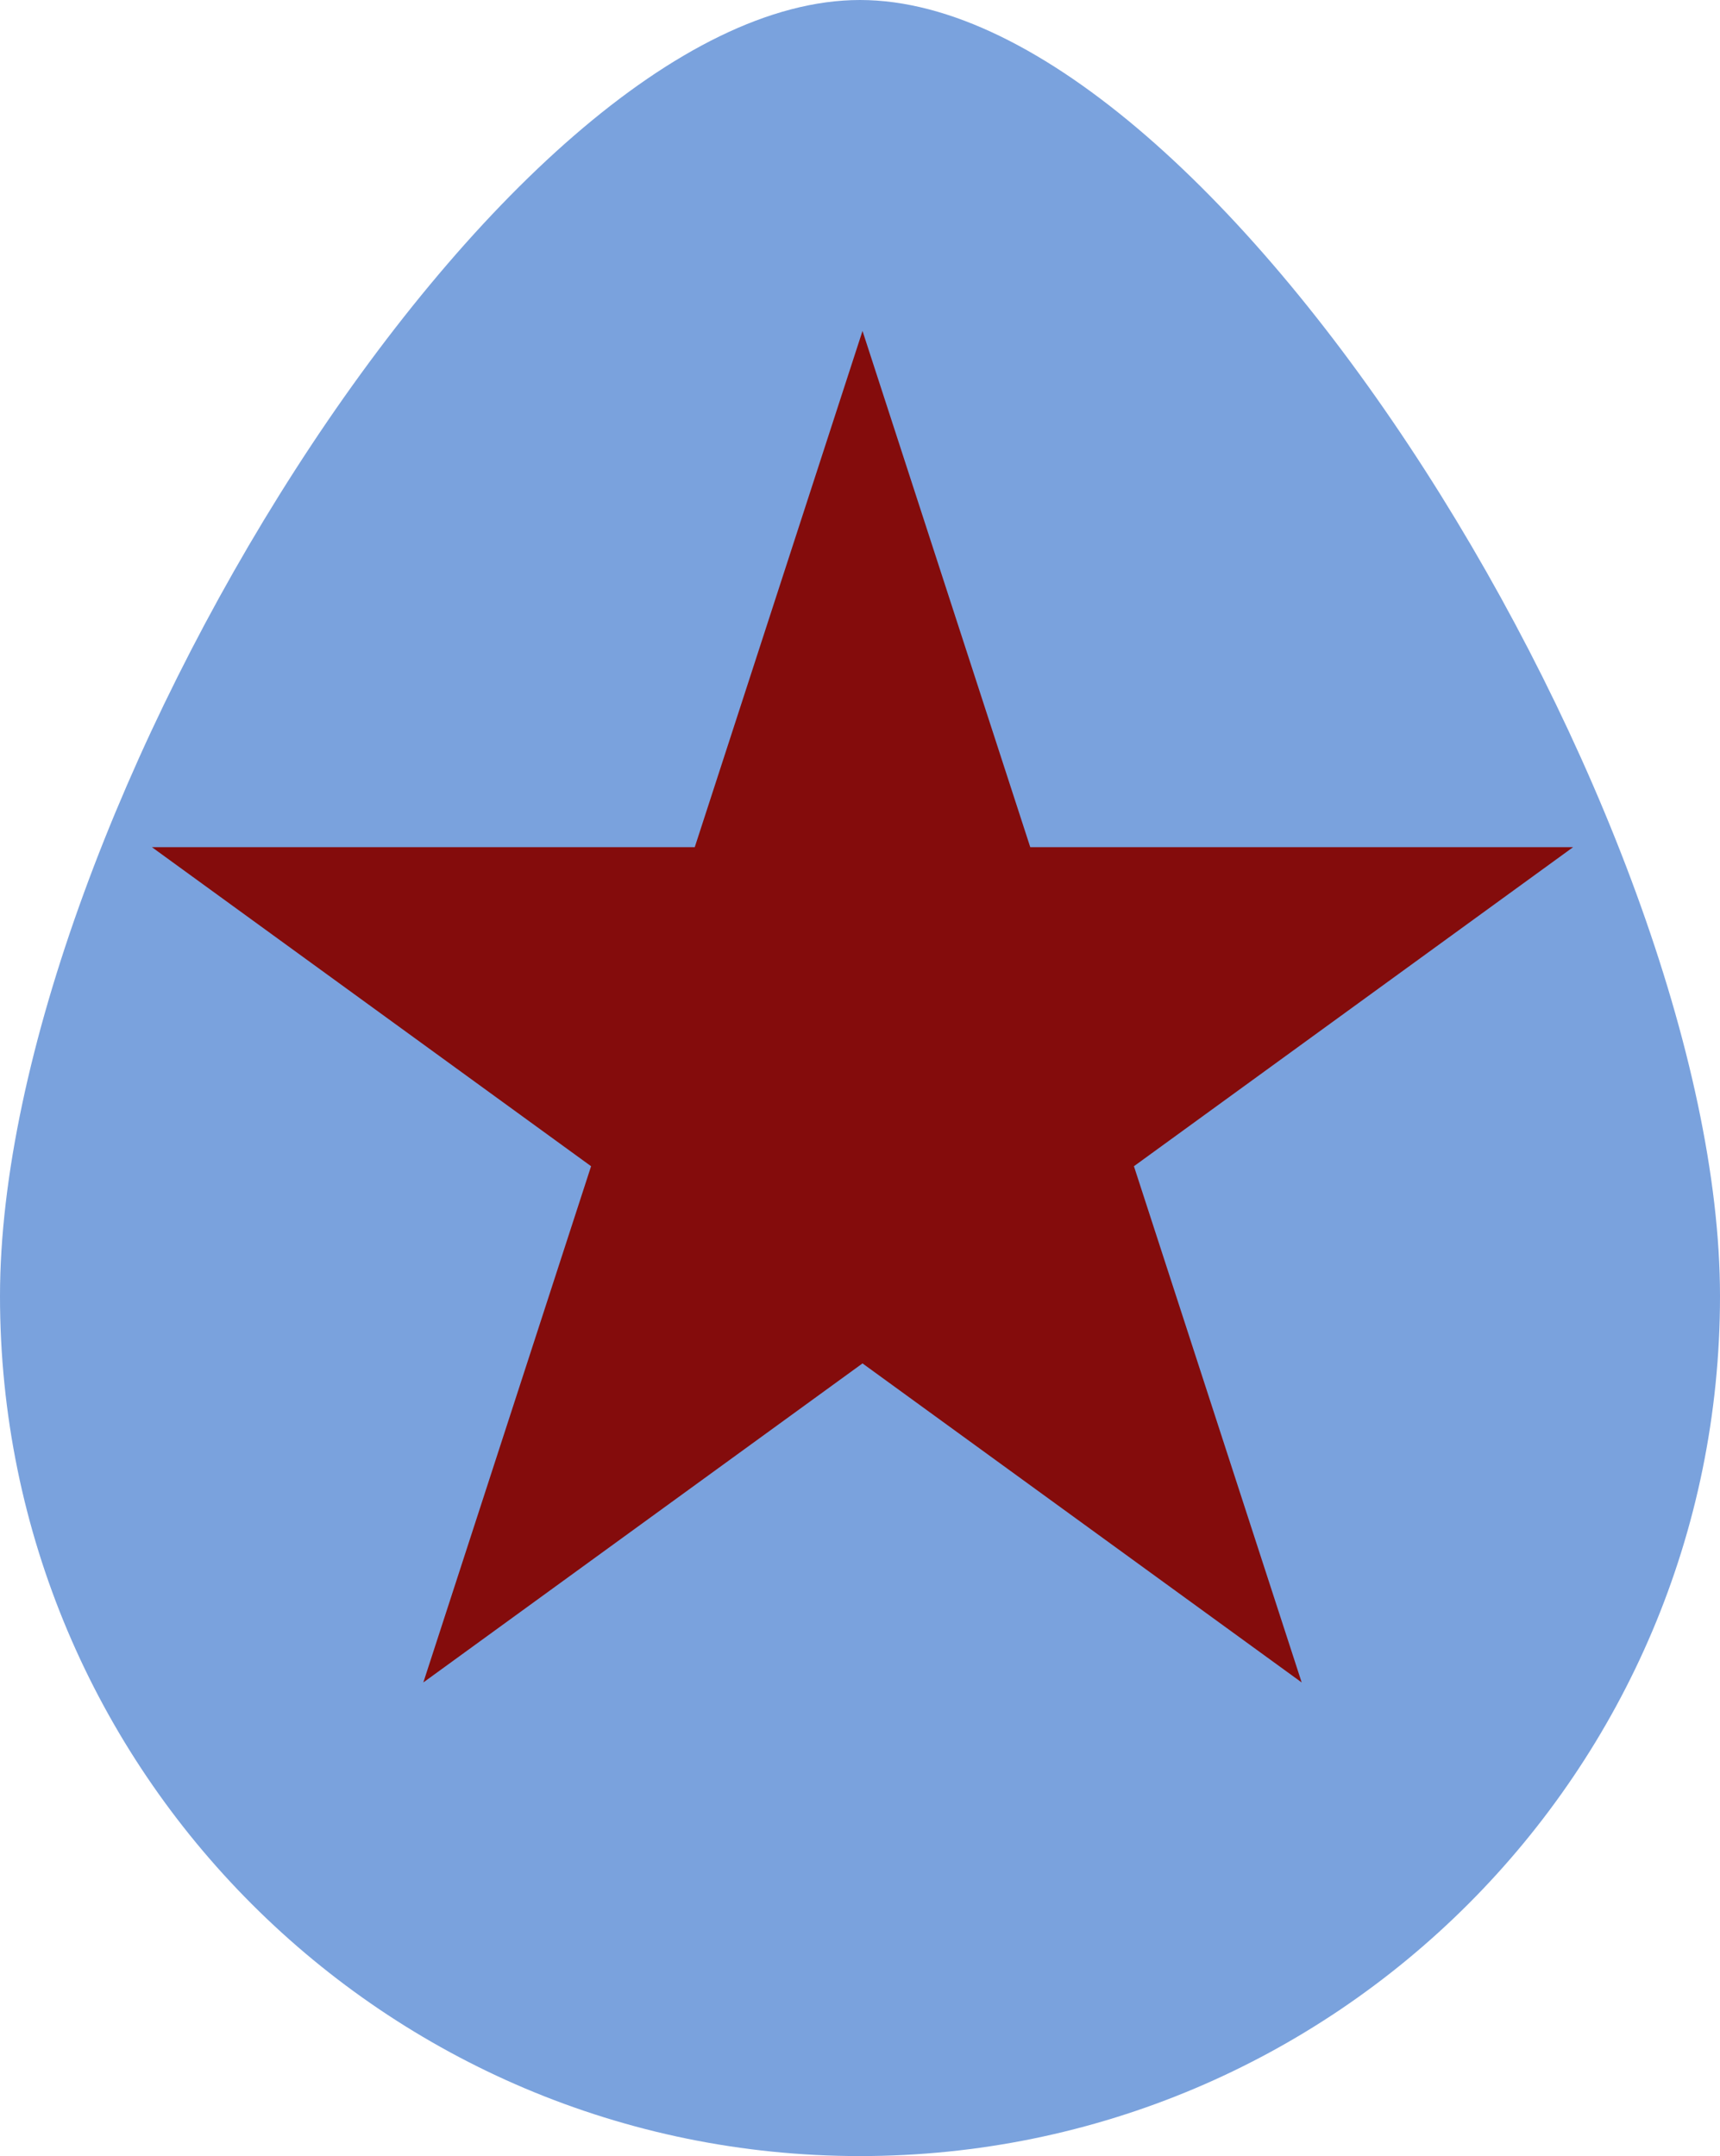 <svg width="343" height="430" viewBox="0 0 343 430" fill="none" xmlns="http://www.w3.org/2000/svg">
<path d="M343 258.5C343 353.217 266.217 430 171.5 430C76.783 430 0 353.217 0 258.5C0 163.783 99.783 0 171.5 0C243.217 0 343 163.783 343 258.5Z" fill="#7AA2DD"/>
<path d="M172 66L205.453 168.956H313.707L226.127 232.587L259.58 335.544L172 271.913L84.42 335.544L117.873 232.587L30.293 168.956H138.547L172 66Z" fill="#840C0C"/>
</svg>
